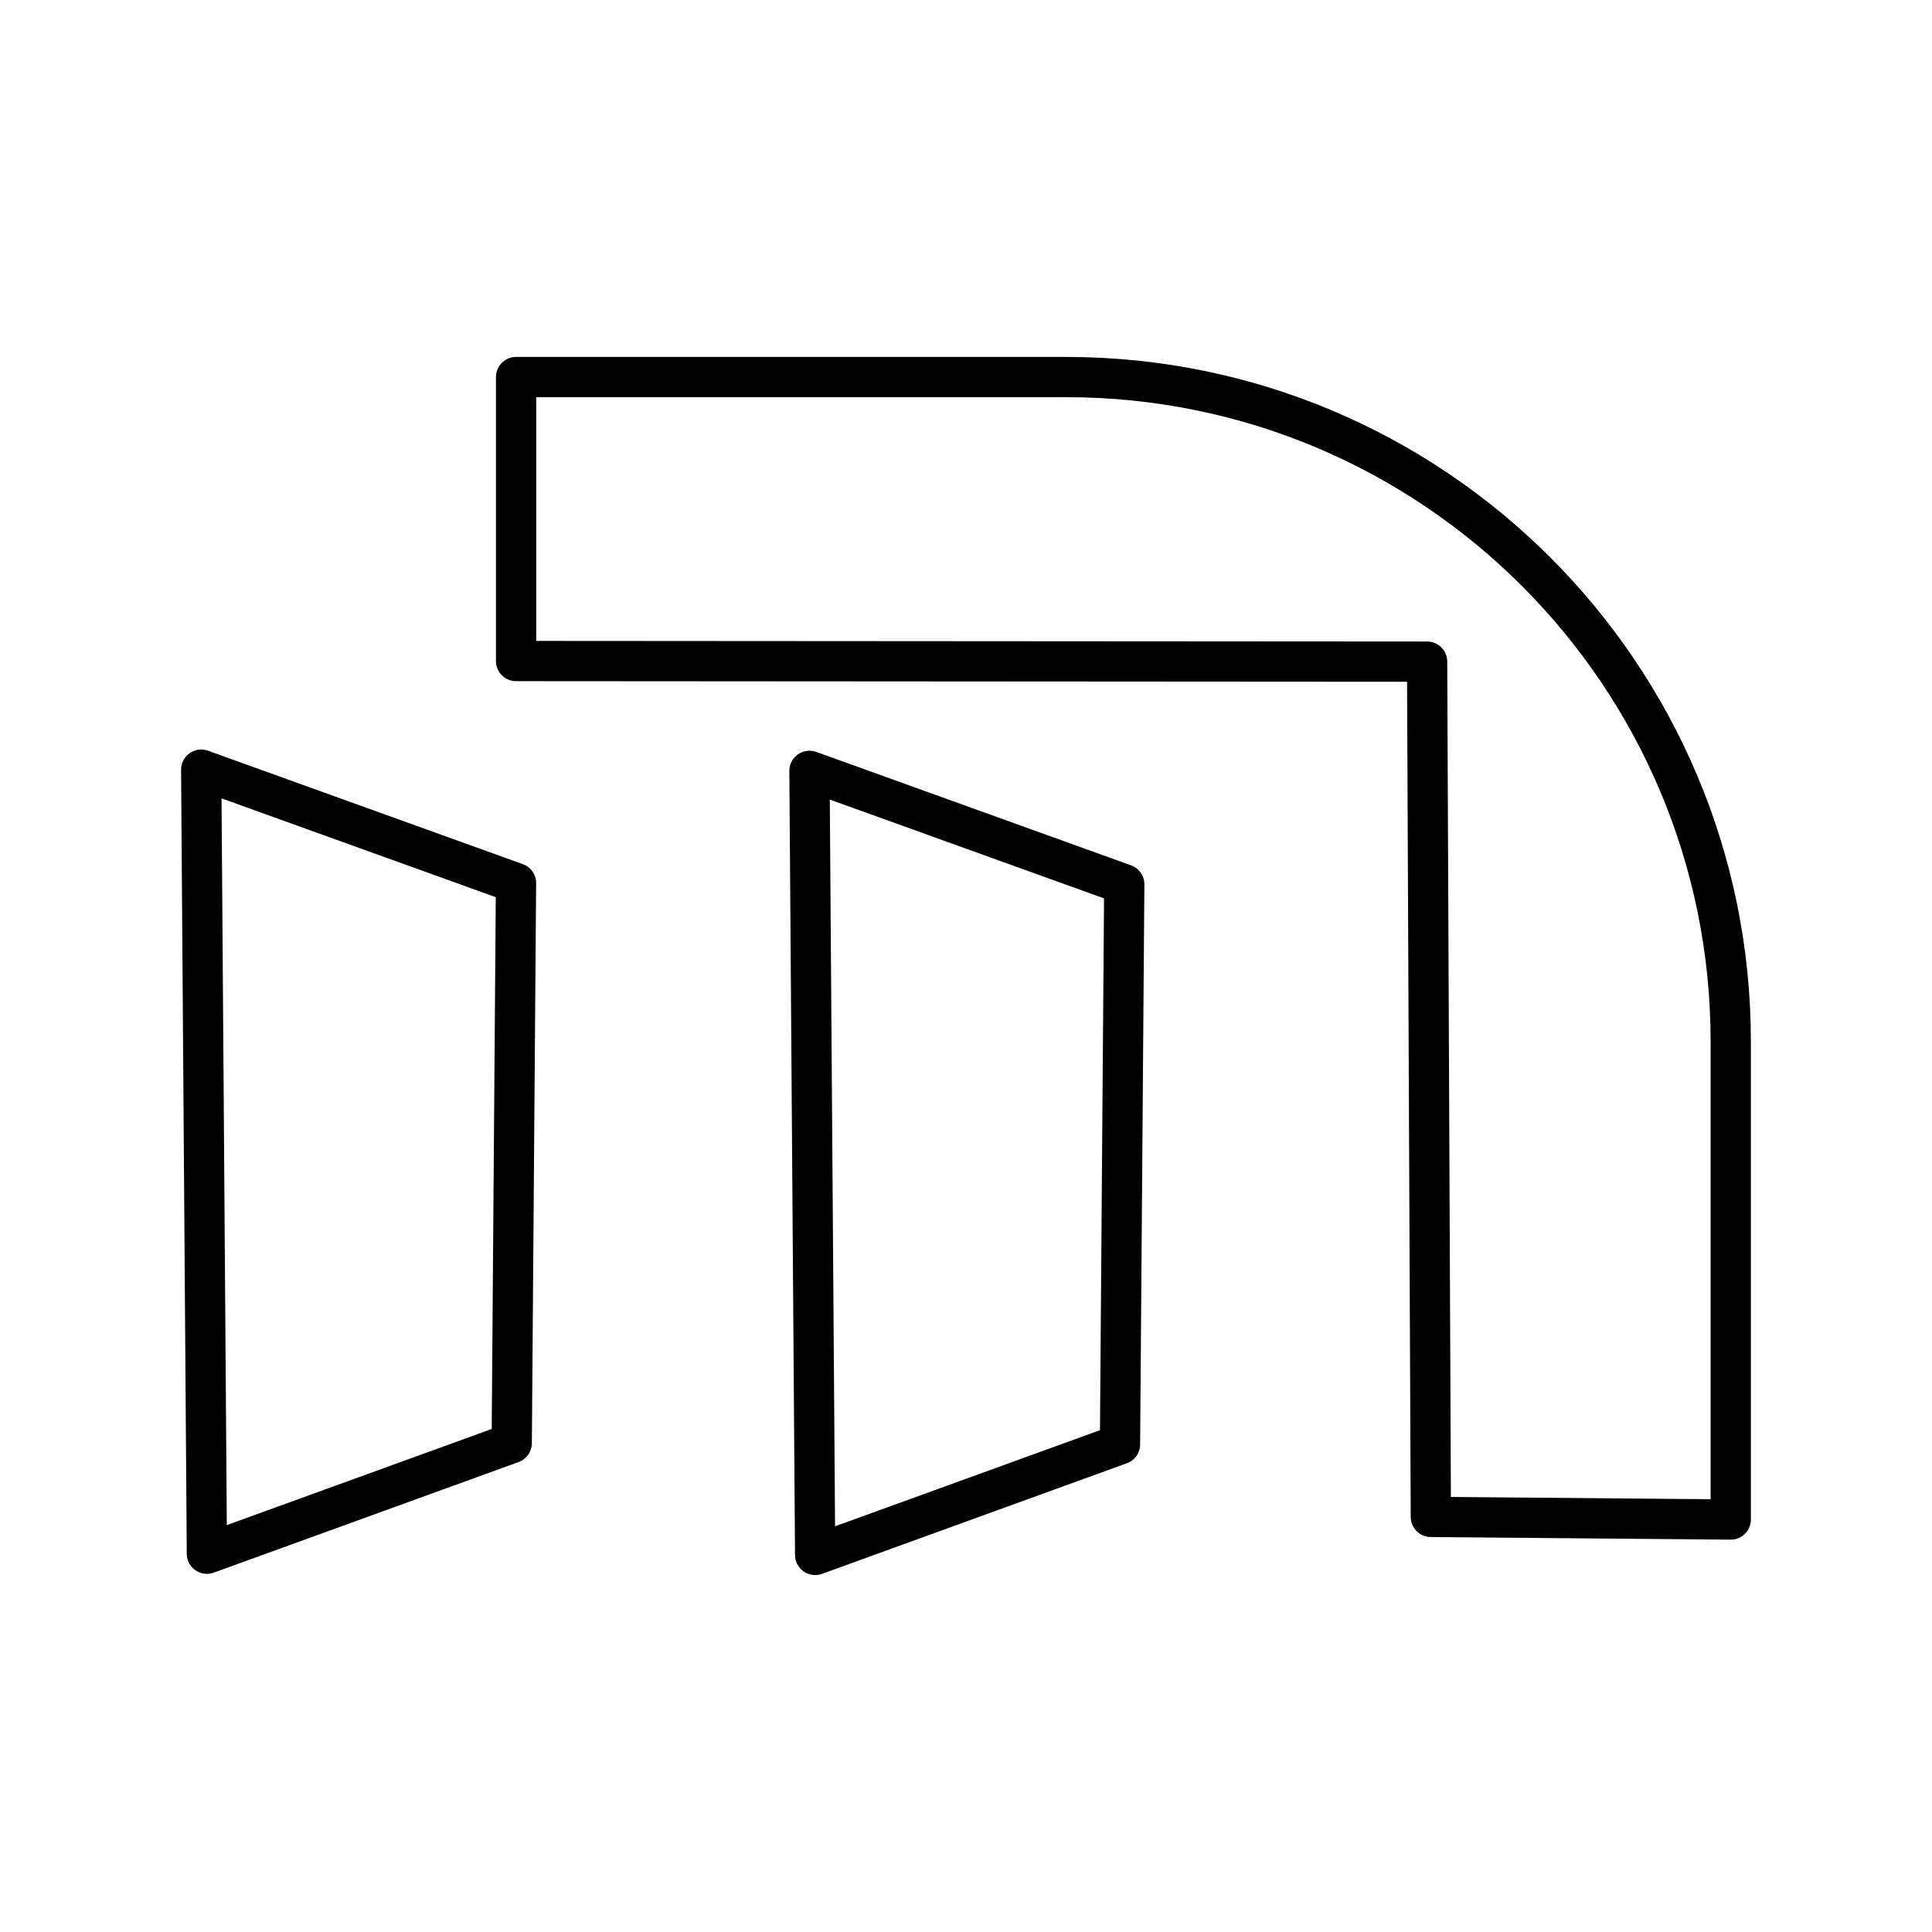 <?xml version="1.0" encoding="UTF-8"?><svg id="b" xmlns="http://www.w3.org/2000/svg" viewBox="0 0 48 48"><defs><style>.e{fill:none;stroke:#000;stroke-linecap:round;stroke-linejoin:round;}</style></defs><path id="c" class="e" d="M5,19.122l7.82,2.818-.106,13.914-7.574,2.748-.141-19.48Z"/><path id="d" class="e" d="M20.112,19.152l7.82,2.818-.106,13.914-7.574,2.748-.141-19.48Z"/><path class="e" d="M43,37.751v-11.873c0-9.118-7.392-16.51-16.51-16.51h-13.668v7.055l22.634.015.093,21.249,7.451.065Z"/></svg>